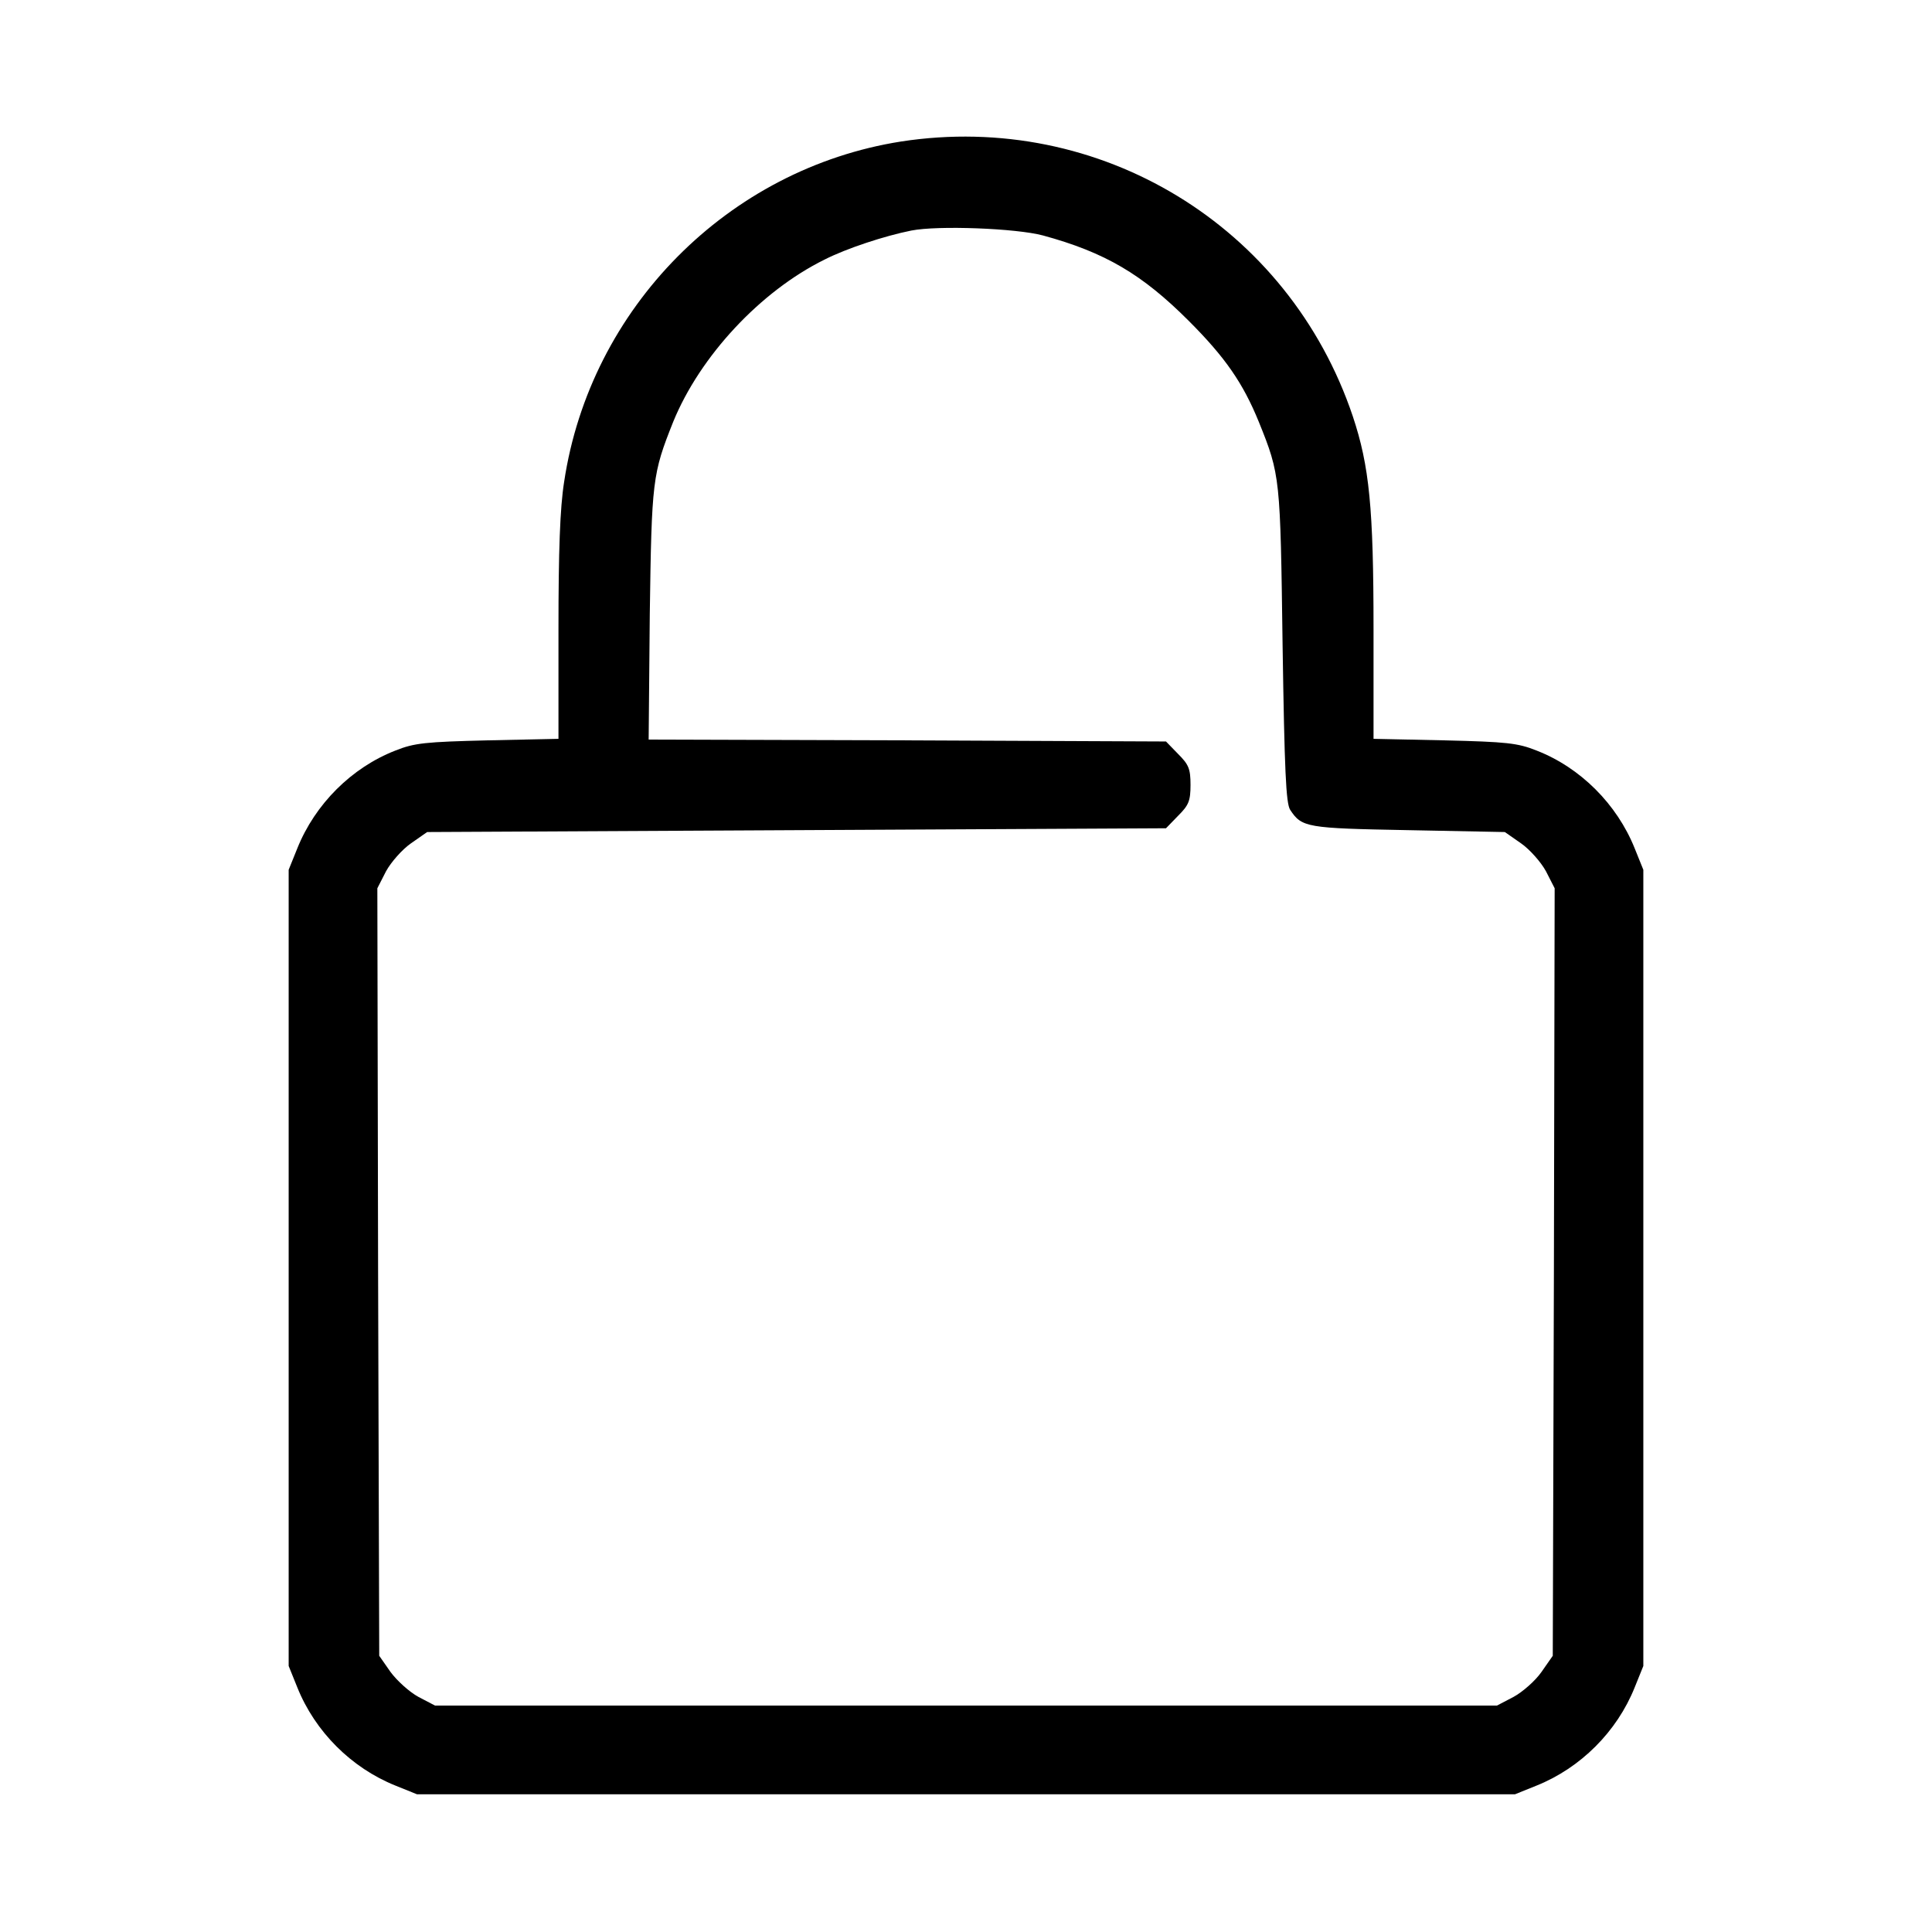 <?xml version="1.0" standalone="no"?>
<!DOCTYPE svg PUBLIC "-//W3C//DTD SVG 20010904//EN"
 "http://www.w3.org/TR/2001/REC-SVG-20010904/DTD/svg10.dtd">
<svg version="1.0" xmlns="http://www.w3.org/2000/svg"
 width="512pt" height="512pt" viewBox="0 0 512 512"
 preserveAspectRatio="xMidYMid meet">

<g transform="translate(0,512) scale(0.1,-0.1)"
fill="#000000" stroke="none">
<path d="M2388 4745 c-458 -72 -824 -441 -893 -902 -11 -69 -15 -184 -15 -390
l0 -291 -187 -4 c-166 -4 -195 -7 -245 -27 -116 -45 -213 -142 -260 -259 l-23
-57 0 -1055 0 -1055 23 -57 c47 -117 143 -213 260 -260 l57 -23 1455 0 1455 0
57 23 c117 47 213 143 260 260 l23 57 0 1055 0 1055 -23 57 c-47 117 -144 214
-260 259 -50 20 -79 23 -244 27 l-188 4 0 291 c0 321 -11 432 -55 564 -170
505 -671 809 -1197 728z m376 -249 c165 -45 263 -103 386 -226 97 -97 144
-165 186 -268 57 -141 57 -147 63 -592 5 -332 9 -419 20 -436 31 -47 43 -49
313 -54 l256 -5 43 -30 c23 -16 53 -50 66 -74 l23 -45 -2 -1017 -3 -1017 -30
-43 c-16 -23 -50 -53 -74 -66 l-44 -23 -1407 0 -1407 0 -44 23 c-24 13 -57 43
-74 66 l-30 43 -3 1017 -2 1017 23 45 c13 24 43 58 66 74 l43 30 979 5 979 5
32 33 c28 28 33 39 33 82 0 43 -5 54 -33 82 l-32 33 -686 3 -685 2 3 333 c5
355 7 371 62 509 71 174 231 346 401 430 59 30 160 63 230 77 71 14 278 6 349
-13z"/>
</g>
</svg>
